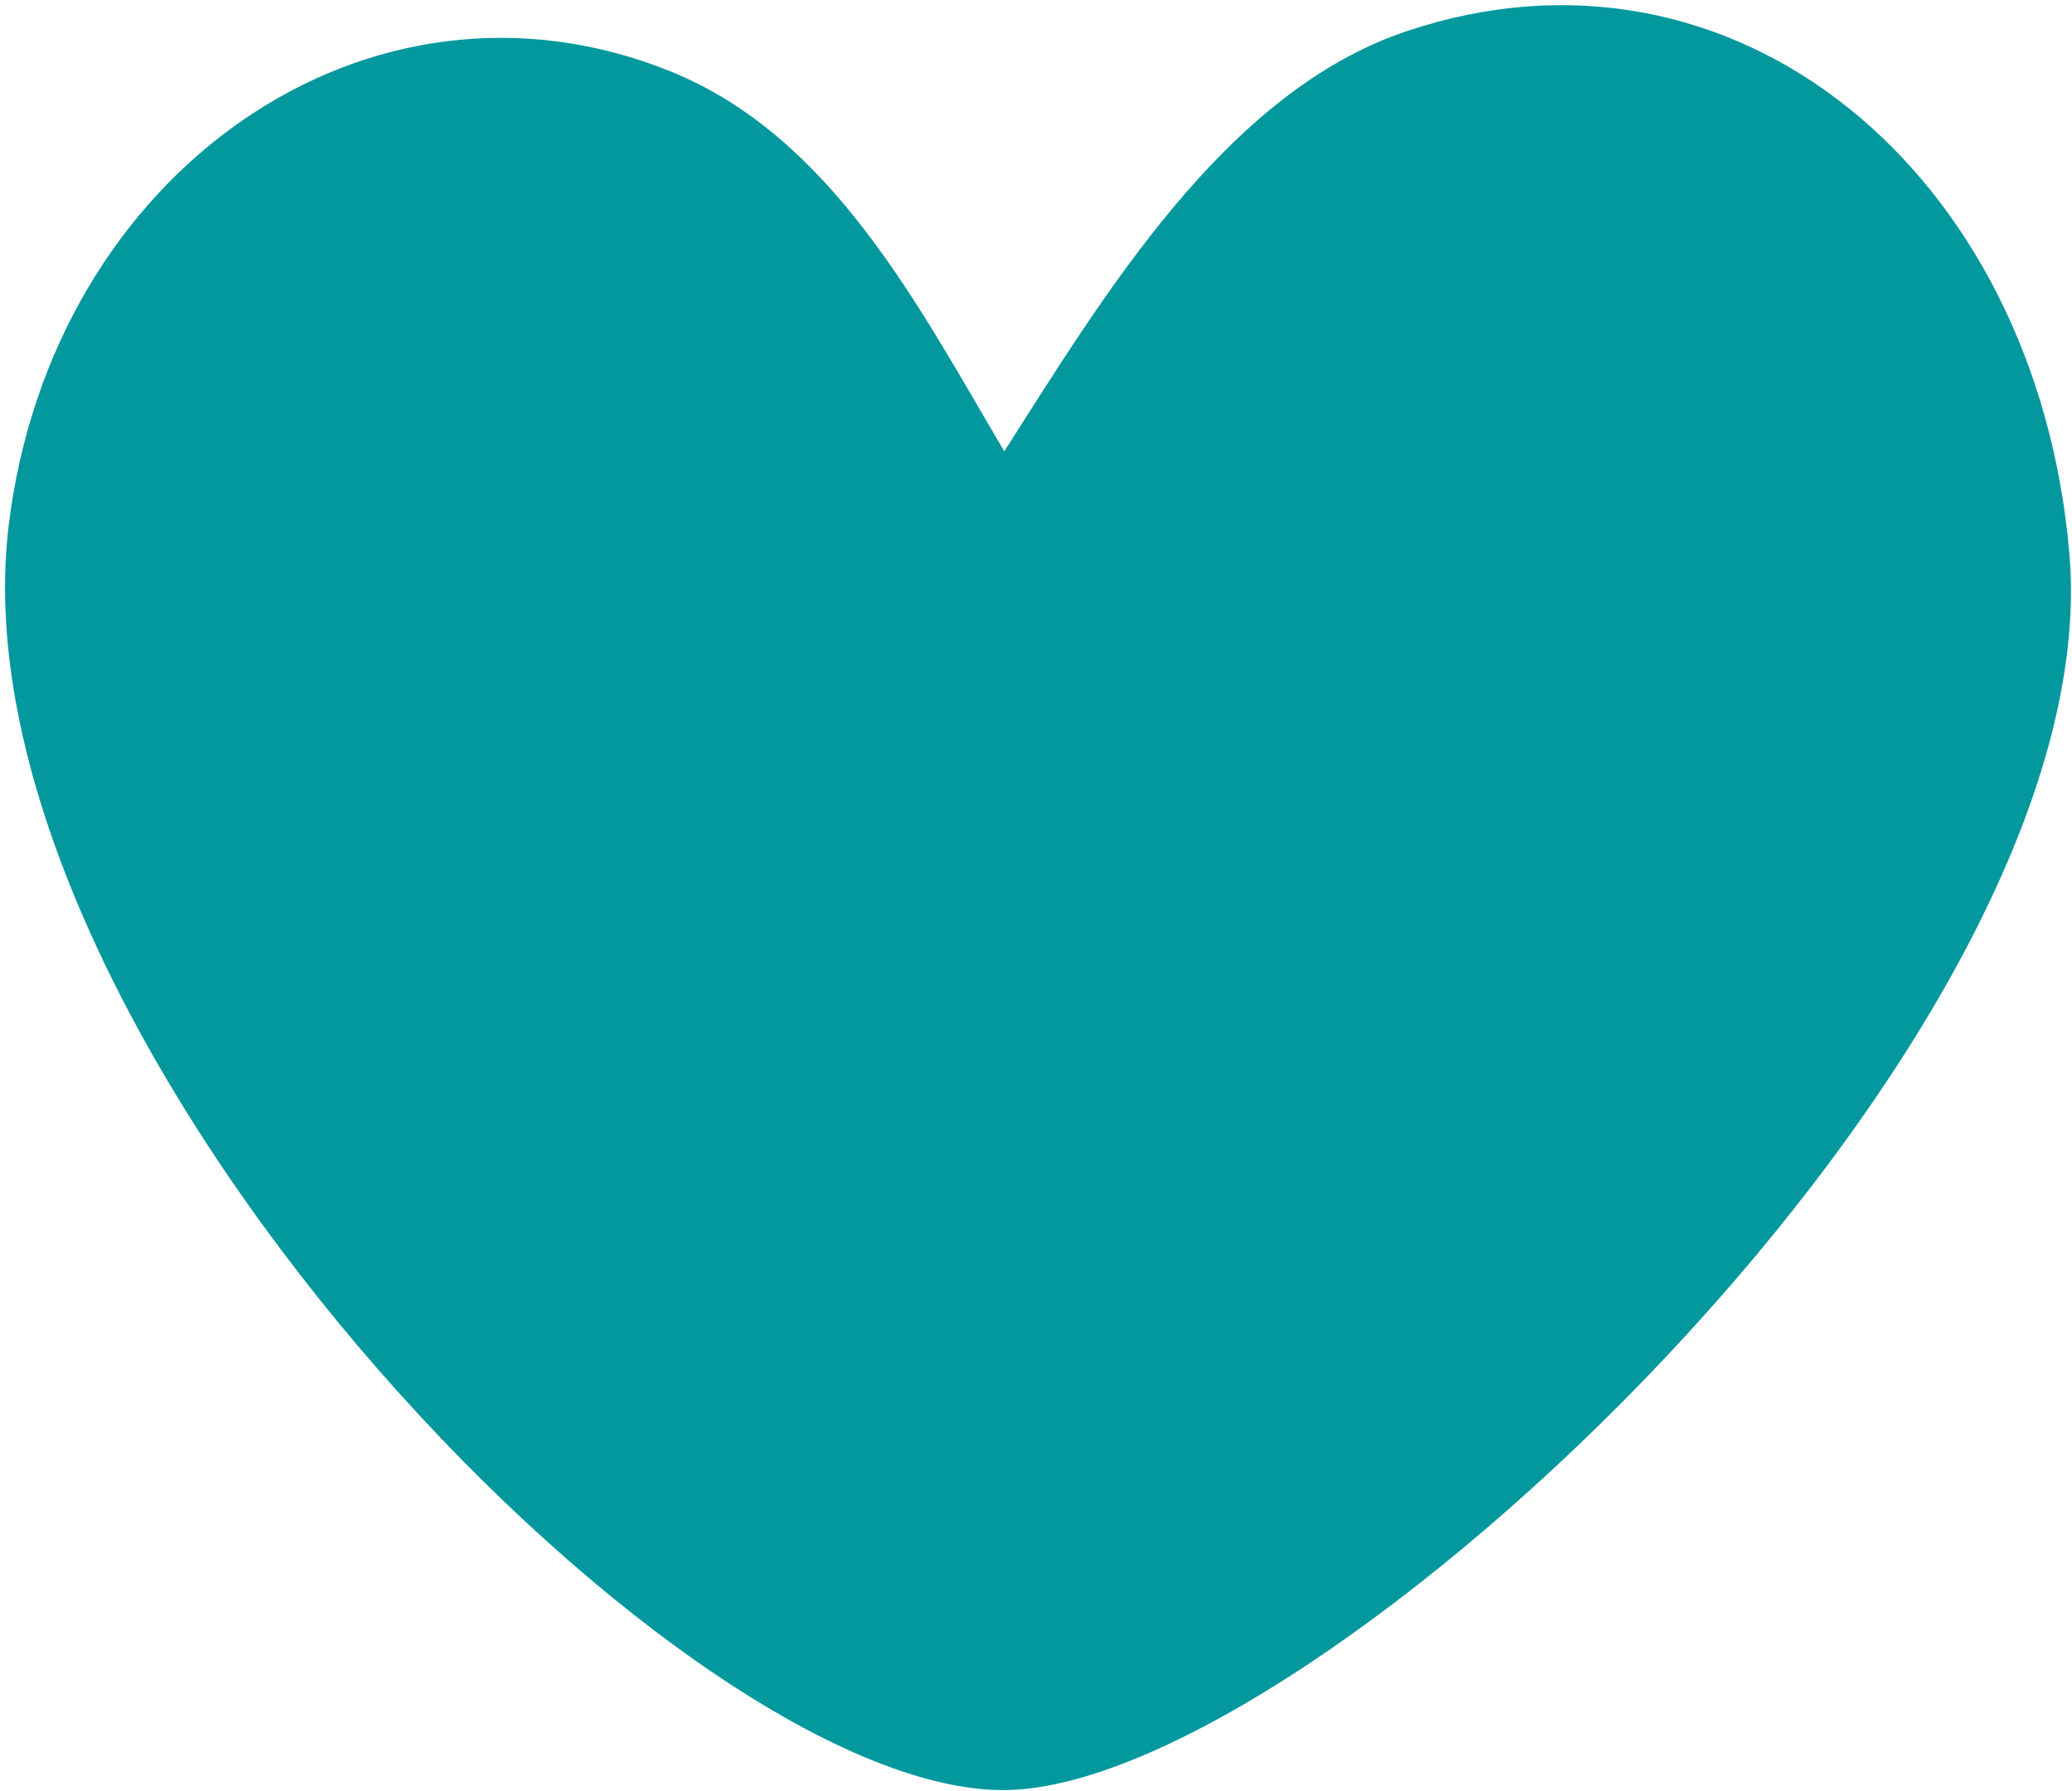 <svg width="236" height="204" viewBox="0 0 236 204" fill="none" xmlns="http://www.w3.org/2000/svg">
<path fill-rule="evenodd" clip-rule="evenodd" d="M114.21 203.896C76.466 203.805 -6.017 117.288 0.994 59.82C5.926 19.379 42.249 -5.716 76.437 8.159C94.822 15.618 104.728 35.069 114.385 51.405C125.693 33.73 139.523 10.502 160.199 3.557C197.486 -8.969 231.933 19.524 235.699 63.008C240.512 118.593 149.425 203.983 114.21 203.896Z" fill="#03989E"/>
</svg>
